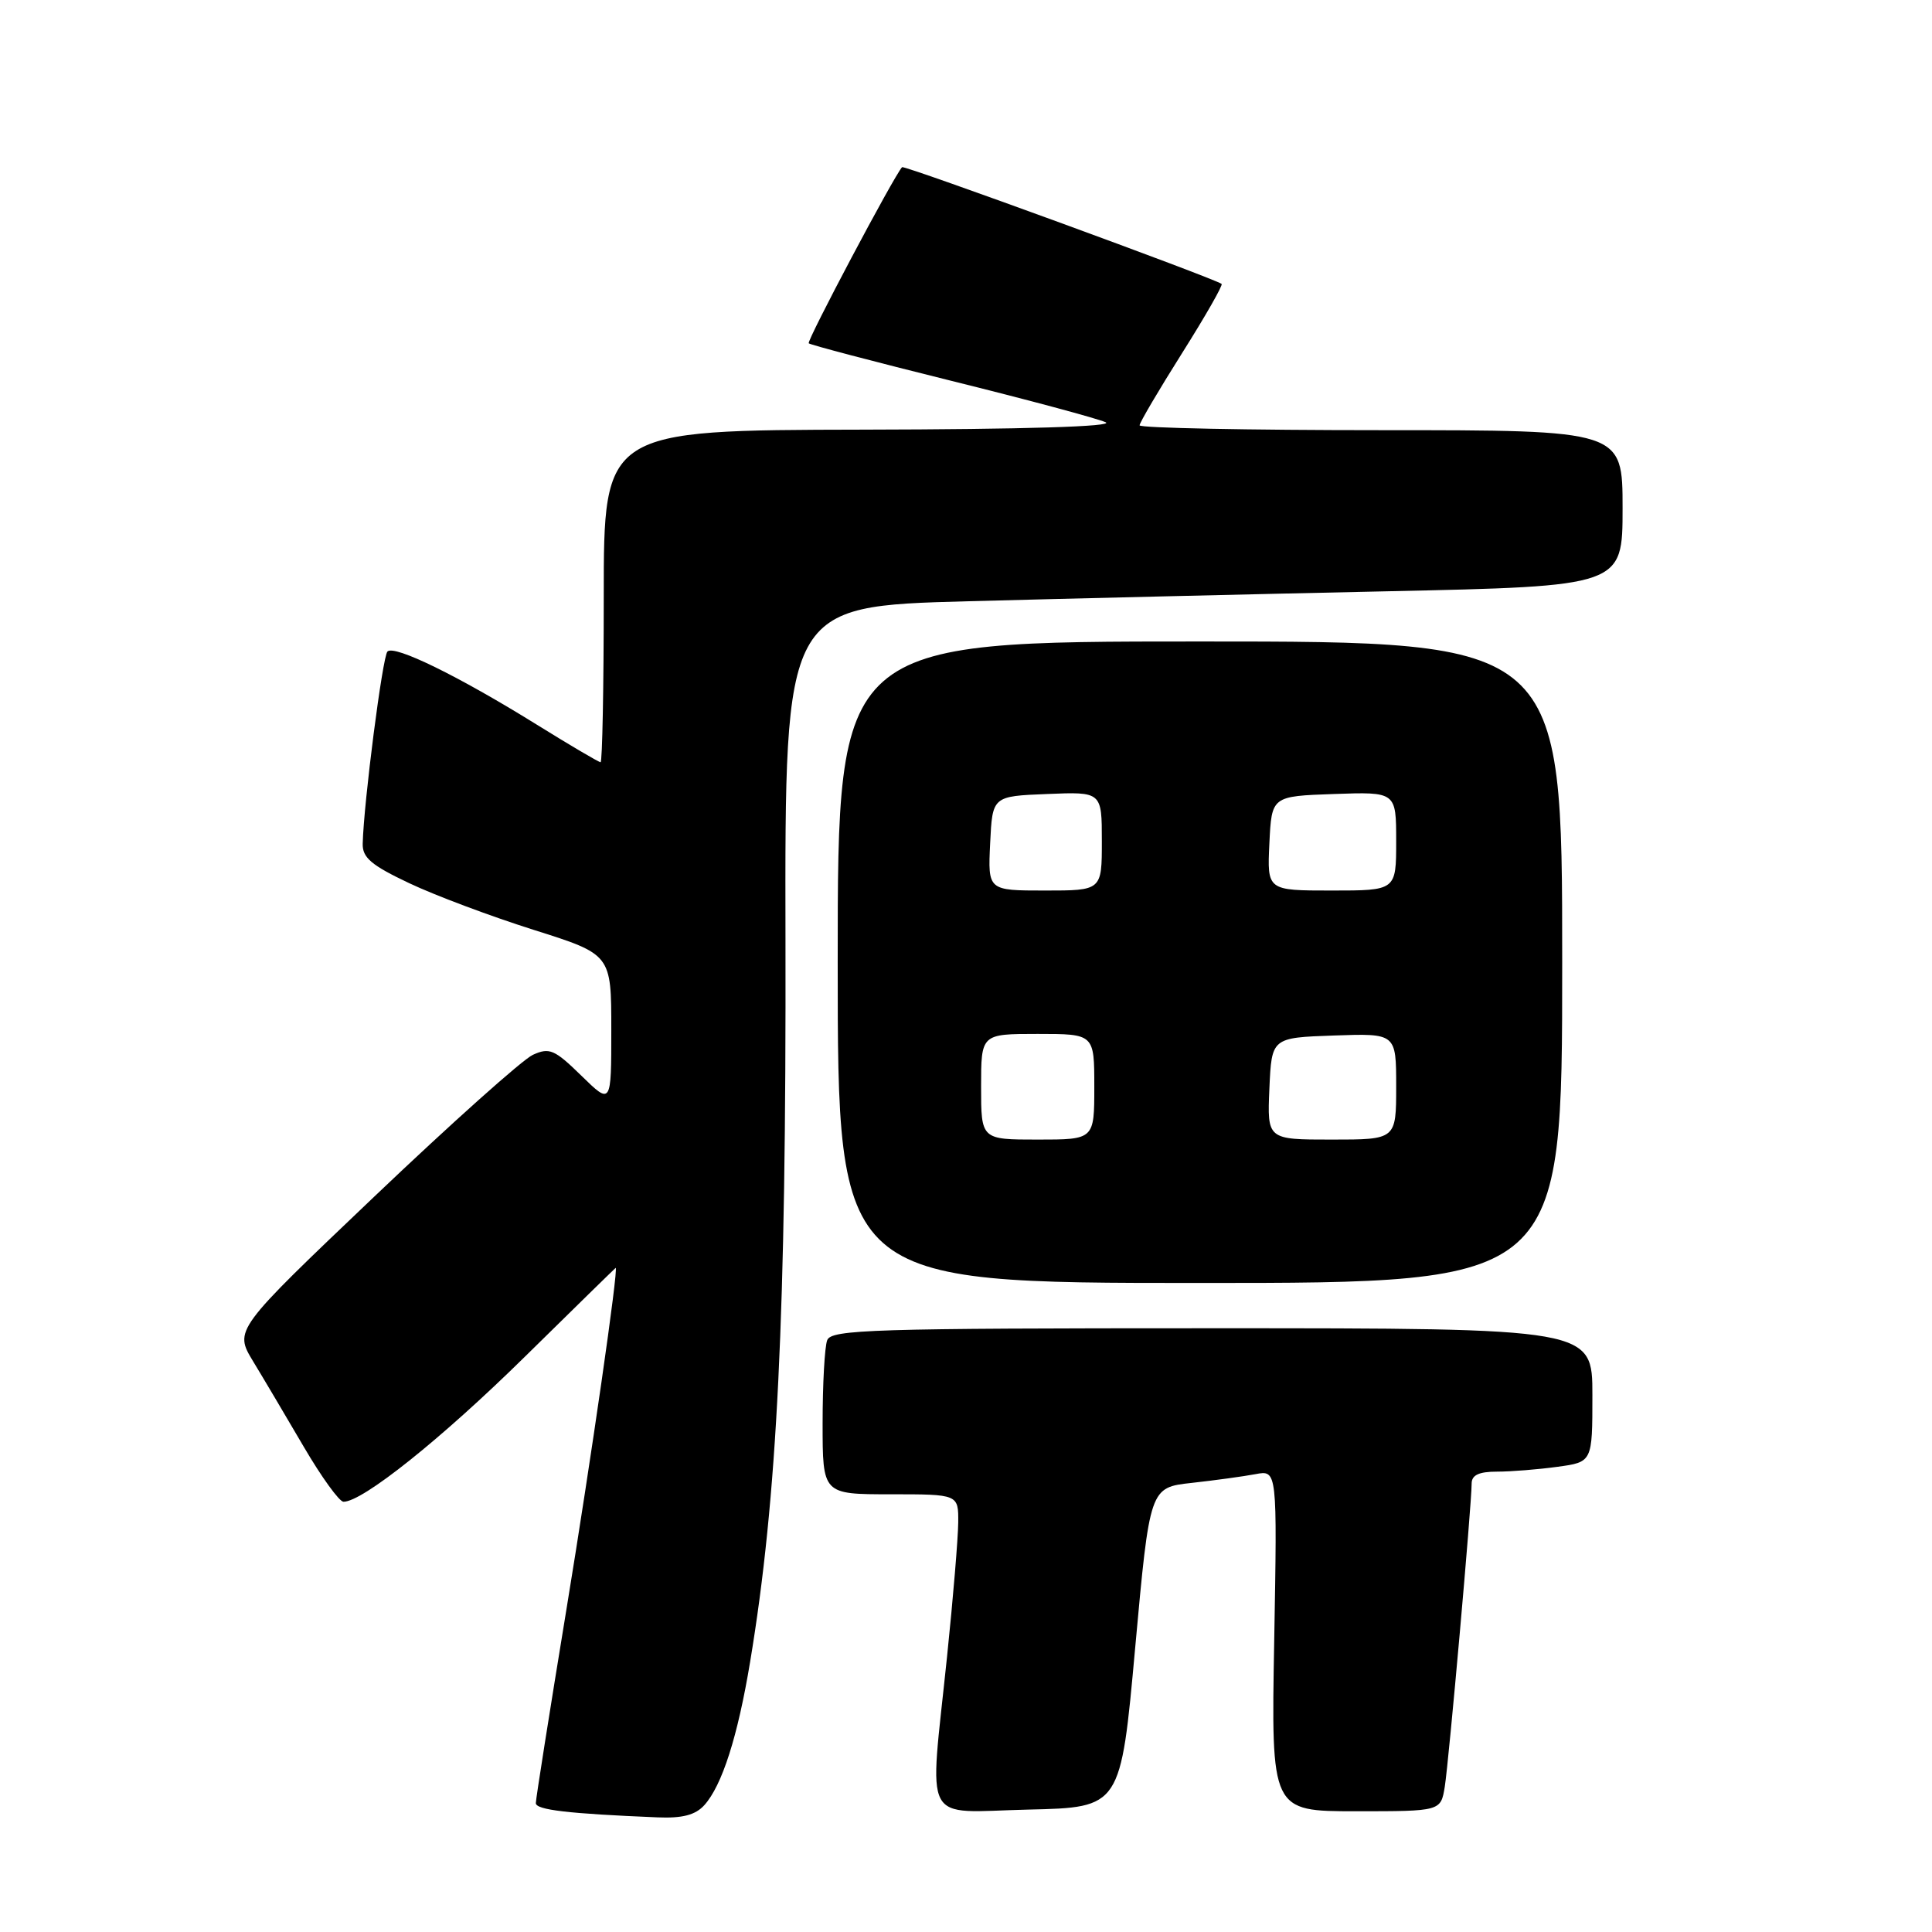 <?xml version="1.0" encoding="UTF-8" standalone="no"?>
<!DOCTYPE svg PUBLIC "-//W3C//DTD SVG 1.1//EN" "http://www.w3.org/Graphics/SVG/1.1/DTD/svg11.dtd" >
<svg xmlns="http://www.w3.org/2000/svg" xmlns:xlink="http://www.w3.org/1999/xlink" version="1.1" viewBox="0 0 256 256">
 <g >
 <path fill="currentColor"
d=" M 93.32 239.20 C 95.68 236.59 97.76 230.08 99.40 220.17 C 103.01 198.42 104.18 174.33 104.08 124.41 C 103.99 80.32 103.99 80.32 128.24 79.67 C 141.58 79.31 166.56 78.72 183.75 78.35 C 215.00 77.68 215.00 77.68 215.00 67.34 C 215.00 57.00 215.00 57.00 183.00 57.00 C 165.40 57.00 151.00 56.71 151.00 56.36 C 151.00 56.01 153.53 51.71 156.62 46.81 C 159.71 41.91 162.07 37.78 161.87 37.62 C 160.86 36.86 119.81 21.86 119.53 22.15 C 118.46 23.30 106.86 45.19 107.16 45.49 C 107.36 45.69 115.85 47.93 126.01 50.45 C 136.18 52.97 145.40 55.45 146.50 55.95 C 147.76 56.52 135.76 56.89 114.25 56.93 C 80.00 57.00 80.00 57.00 80.00 79.00 C 80.00 91.10 79.81 101.00 79.58 101.00 C 79.35 101.00 75.52 98.75 71.08 95.99 C 60.70 89.55 52.25 85.42 51.34 86.33 C 50.69 86.98 48.20 106.30 48.06 111.79 C 48.01 113.64 49.20 114.65 54.21 117.02 C 57.62 118.64 65.05 121.42 70.71 123.21 C 81.00 126.46 81.00 126.46 81.00 136.43 C 81.00 146.41 81.00 146.41 77.03 142.53 C 73.48 139.06 72.80 138.77 70.61 139.77 C 69.26 140.38 59.80 148.84 49.59 158.56 C 31.03 176.23 31.03 176.23 33.53 180.37 C 34.91 182.64 37.94 187.76 40.27 191.74 C 42.60 195.72 44.96 198.98 45.51 198.99 C 48.02 199.02 58.49 190.65 69.50 179.82 C 76.10 173.32 81.54 168.01 81.58 168.00 C 81.98 167.98 78.34 193.24 75.06 213.22 C 72.83 226.81 71.00 238.37 71.00 238.92 C 71.00 239.82 75.25 240.32 87.10 240.81 C 90.42 240.95 92.14 240.50 93.32 239.20 Z  M 150.42 218.30 C 152.35 197.10 152.35 197.10 157.92 196.49 C 160.99 196.15 164.79 195.63 166.37 195.33 C 169.24 194.79 169.24 194.79 168.84 217.39 C 168.43 240.00 168.43 240.00 179.67 240.00 C 190.91 240.00 190.91 240.00 191.44 236.75 C 191.98 233.38 195.00 199.36 195.00 196.58 C 195.00 195.45 195.97 195.00 198.36 195.00 C 200.21 195.00 203.81 194.71 206.36 194.36 C 211.00 193.73 211.00 193.73 211.00 184.86 C 211.00 176.00 211.00 176.00 160.61 176.00 C 115.58 176.00 110.15 176.17 109.61 177.58 C 109.27 178.45 109.00 183.40 109.00 188.58 C 109.00 198.00 109.00 198.00 118.00 198.00 C 127.00 198.00 127.00 198.00 126.97 201.75 C 126.95 203.81 126.29 211.80 125.49 219.50 C 123.13 242.31 121.96 240.11 136.25 239.78 C 148.50 239.50 148.50 239.50 150.42 218.30 Z  M 207.00 127.50 C 207.00 85.00 207.00 85.00 159.00 85.00 C 111.00 85.00 111.00 85.00 111.00 127.50 C 111.00 170.00 111.00 170.00 159.00 170.00 C 207.00 170.00 207.00 170.00 207.00 127.50 Z  M 130.00 144.00 C 130.00 137.00 130.00 137.00 137.50 137.00 C 145.00 137.00 145.00 137.00 145.00 144.00 C 145.00 151.00 145.00 151.00 137.50 151.00 C 130.00 151.00 130.00 151.00 130.00 144.00 Z  M 168.20 144.25 C 168.50 137.50 168.50 137.50 176.75 137.21 C 185.00 136.92 185.00 136.92 185.00 143.96 C 185.00 151.00 185.00 151.00 176.45 151.00 C 167.91 151.00 167.91 151.00 168.20 144.25 Z  M 131.20 111.75 C 131.50 105.50 131.50 105.50 138.75 105.21 C 146.00 104.91 146.00 104.91 146.00 111.46 C 146.00 118.00 146.00 118.00 138.45 118.00 C 130.90 118.00 130.90 118.00 131.20 111.75 Z  M 168.20 111.75 C 168.50 105.50 168.50 105.50 176.75 105.21 C 185.00 104.92 185.00 104.92 185.00 111.46 C 185.00 118.00 185.00 118.00 176.45 118.00 C 167.90 118.00 167.90 118.00 168.20 111.75 Z "/>
</g>
</svg>